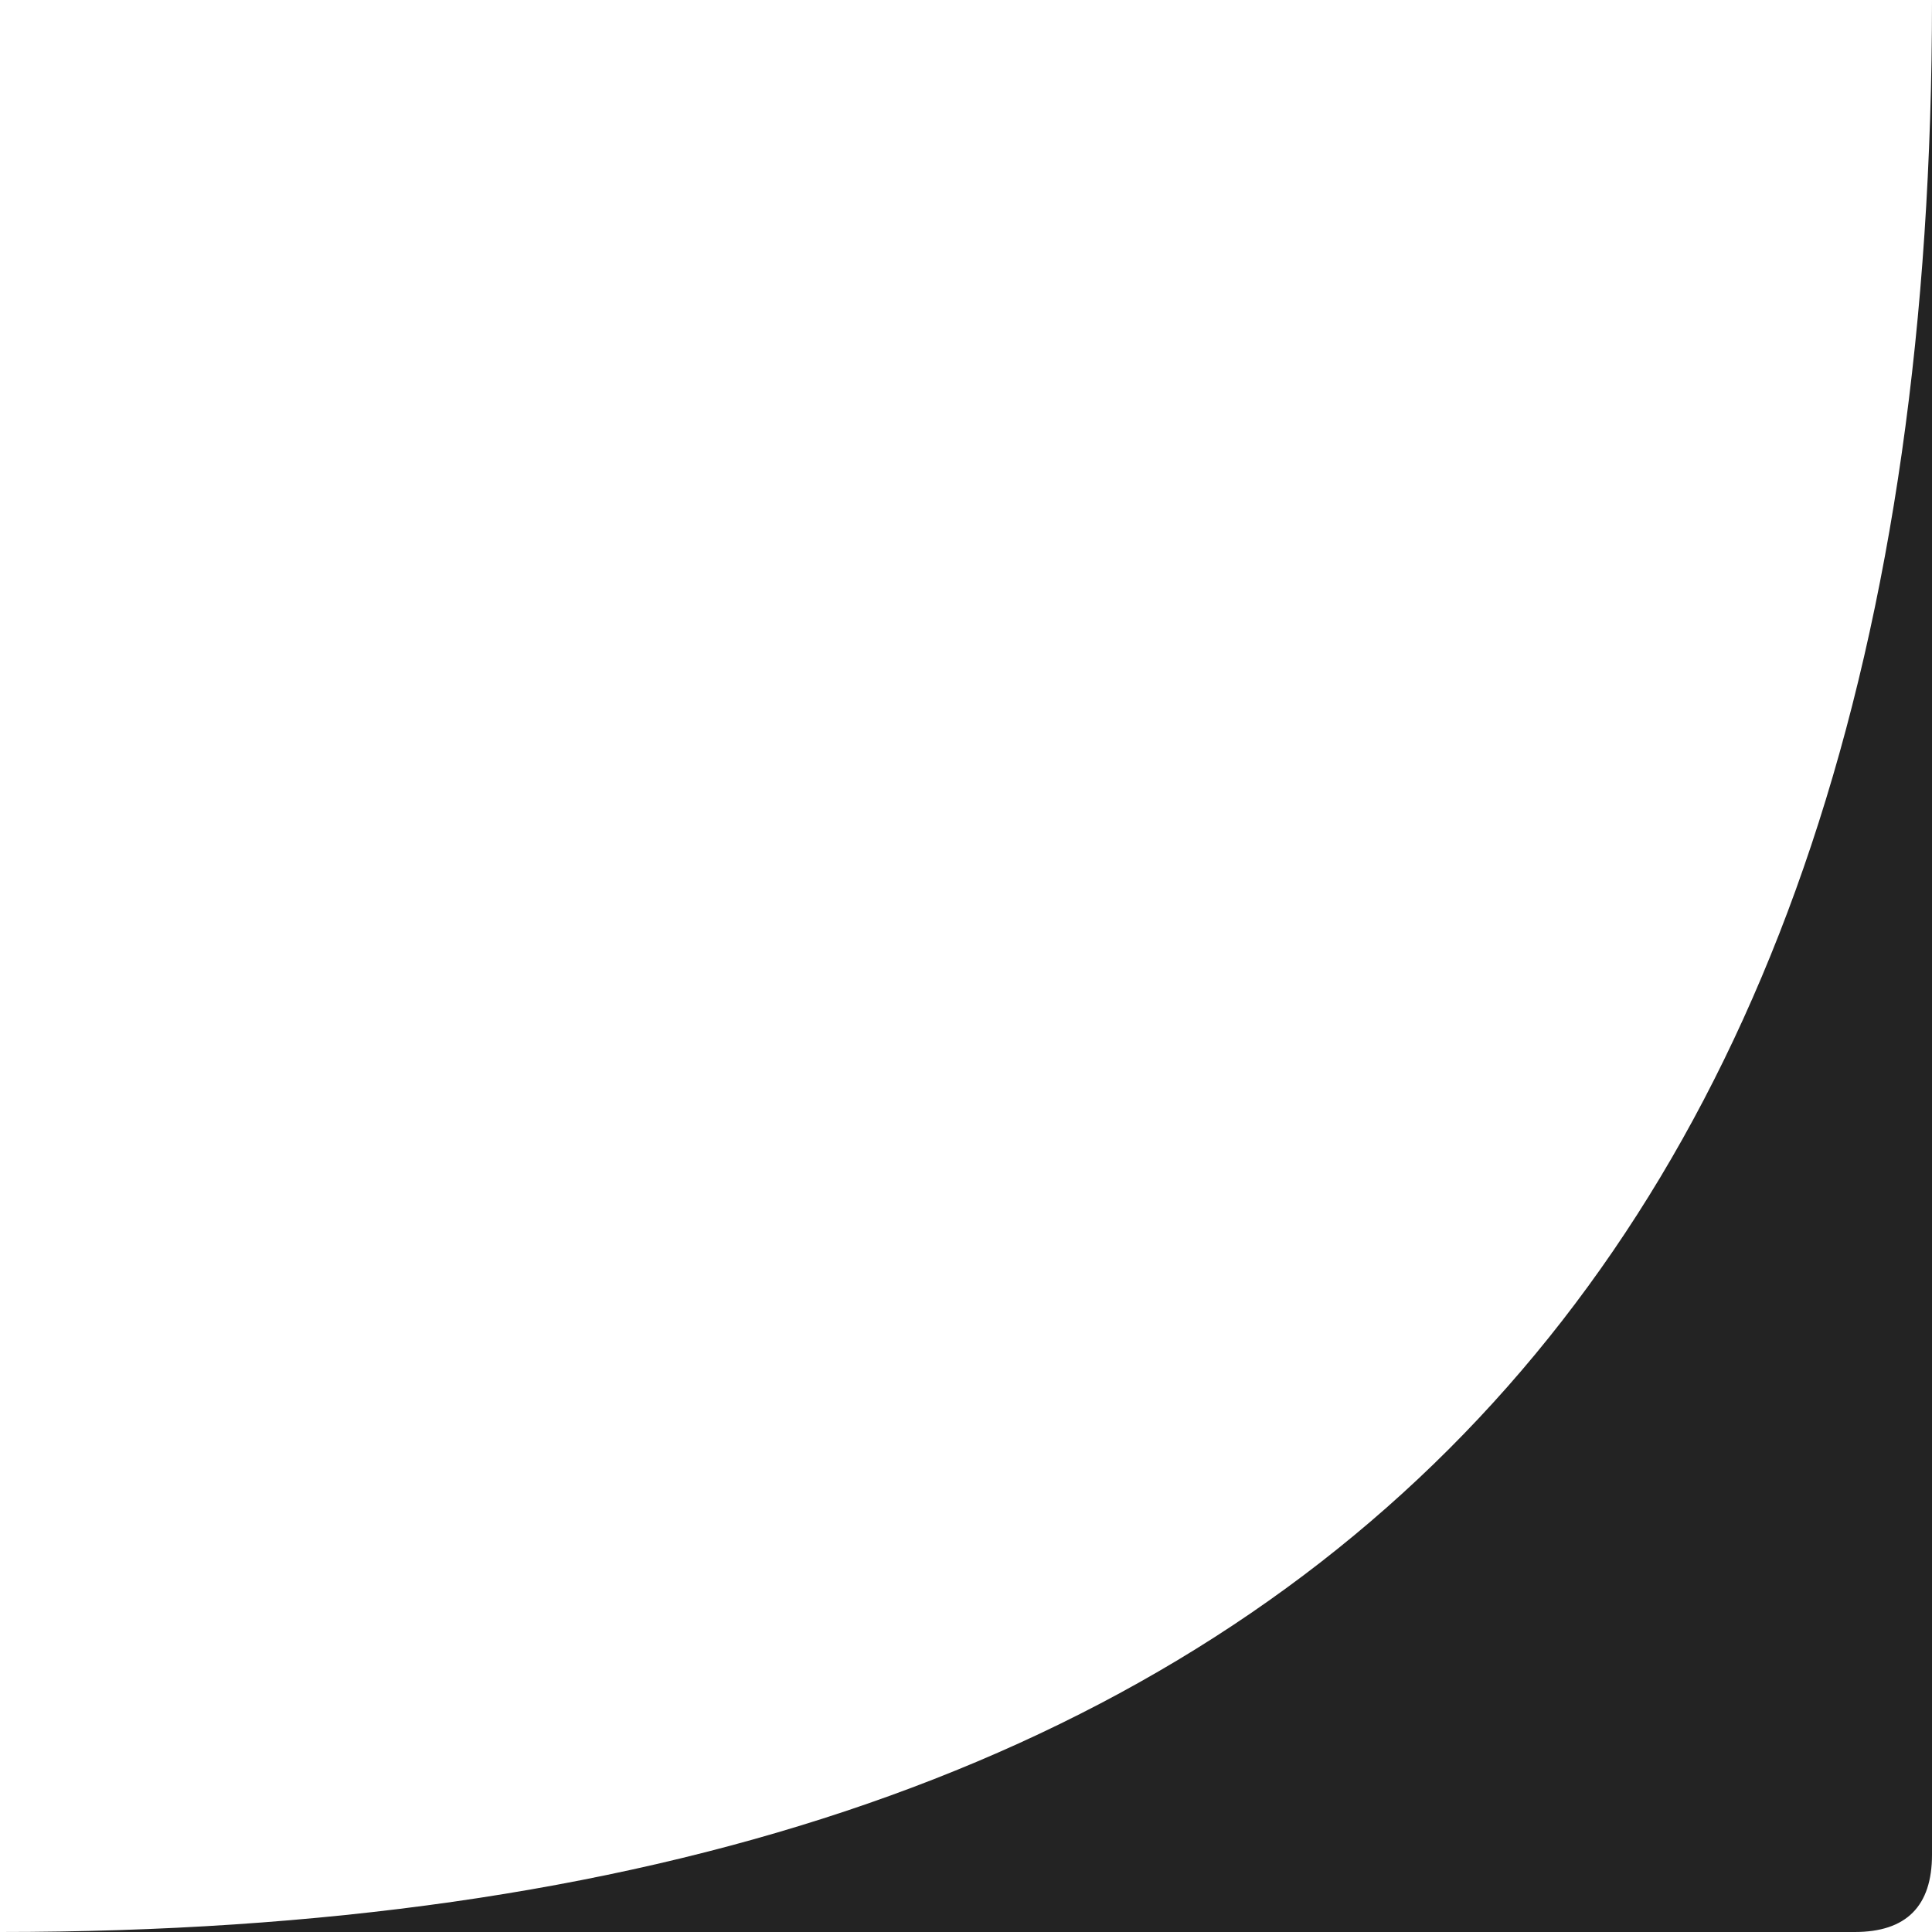 <svg version="1.1"
     viewBox="0 0 100 100"
     xmlns="http://www.w3.org/2000/svg">
  <path fill="#232323"
    d="M0,100
       Q100,100 100,0
       L100,96
       Q100,100 96,100
       z" />
</svg>
